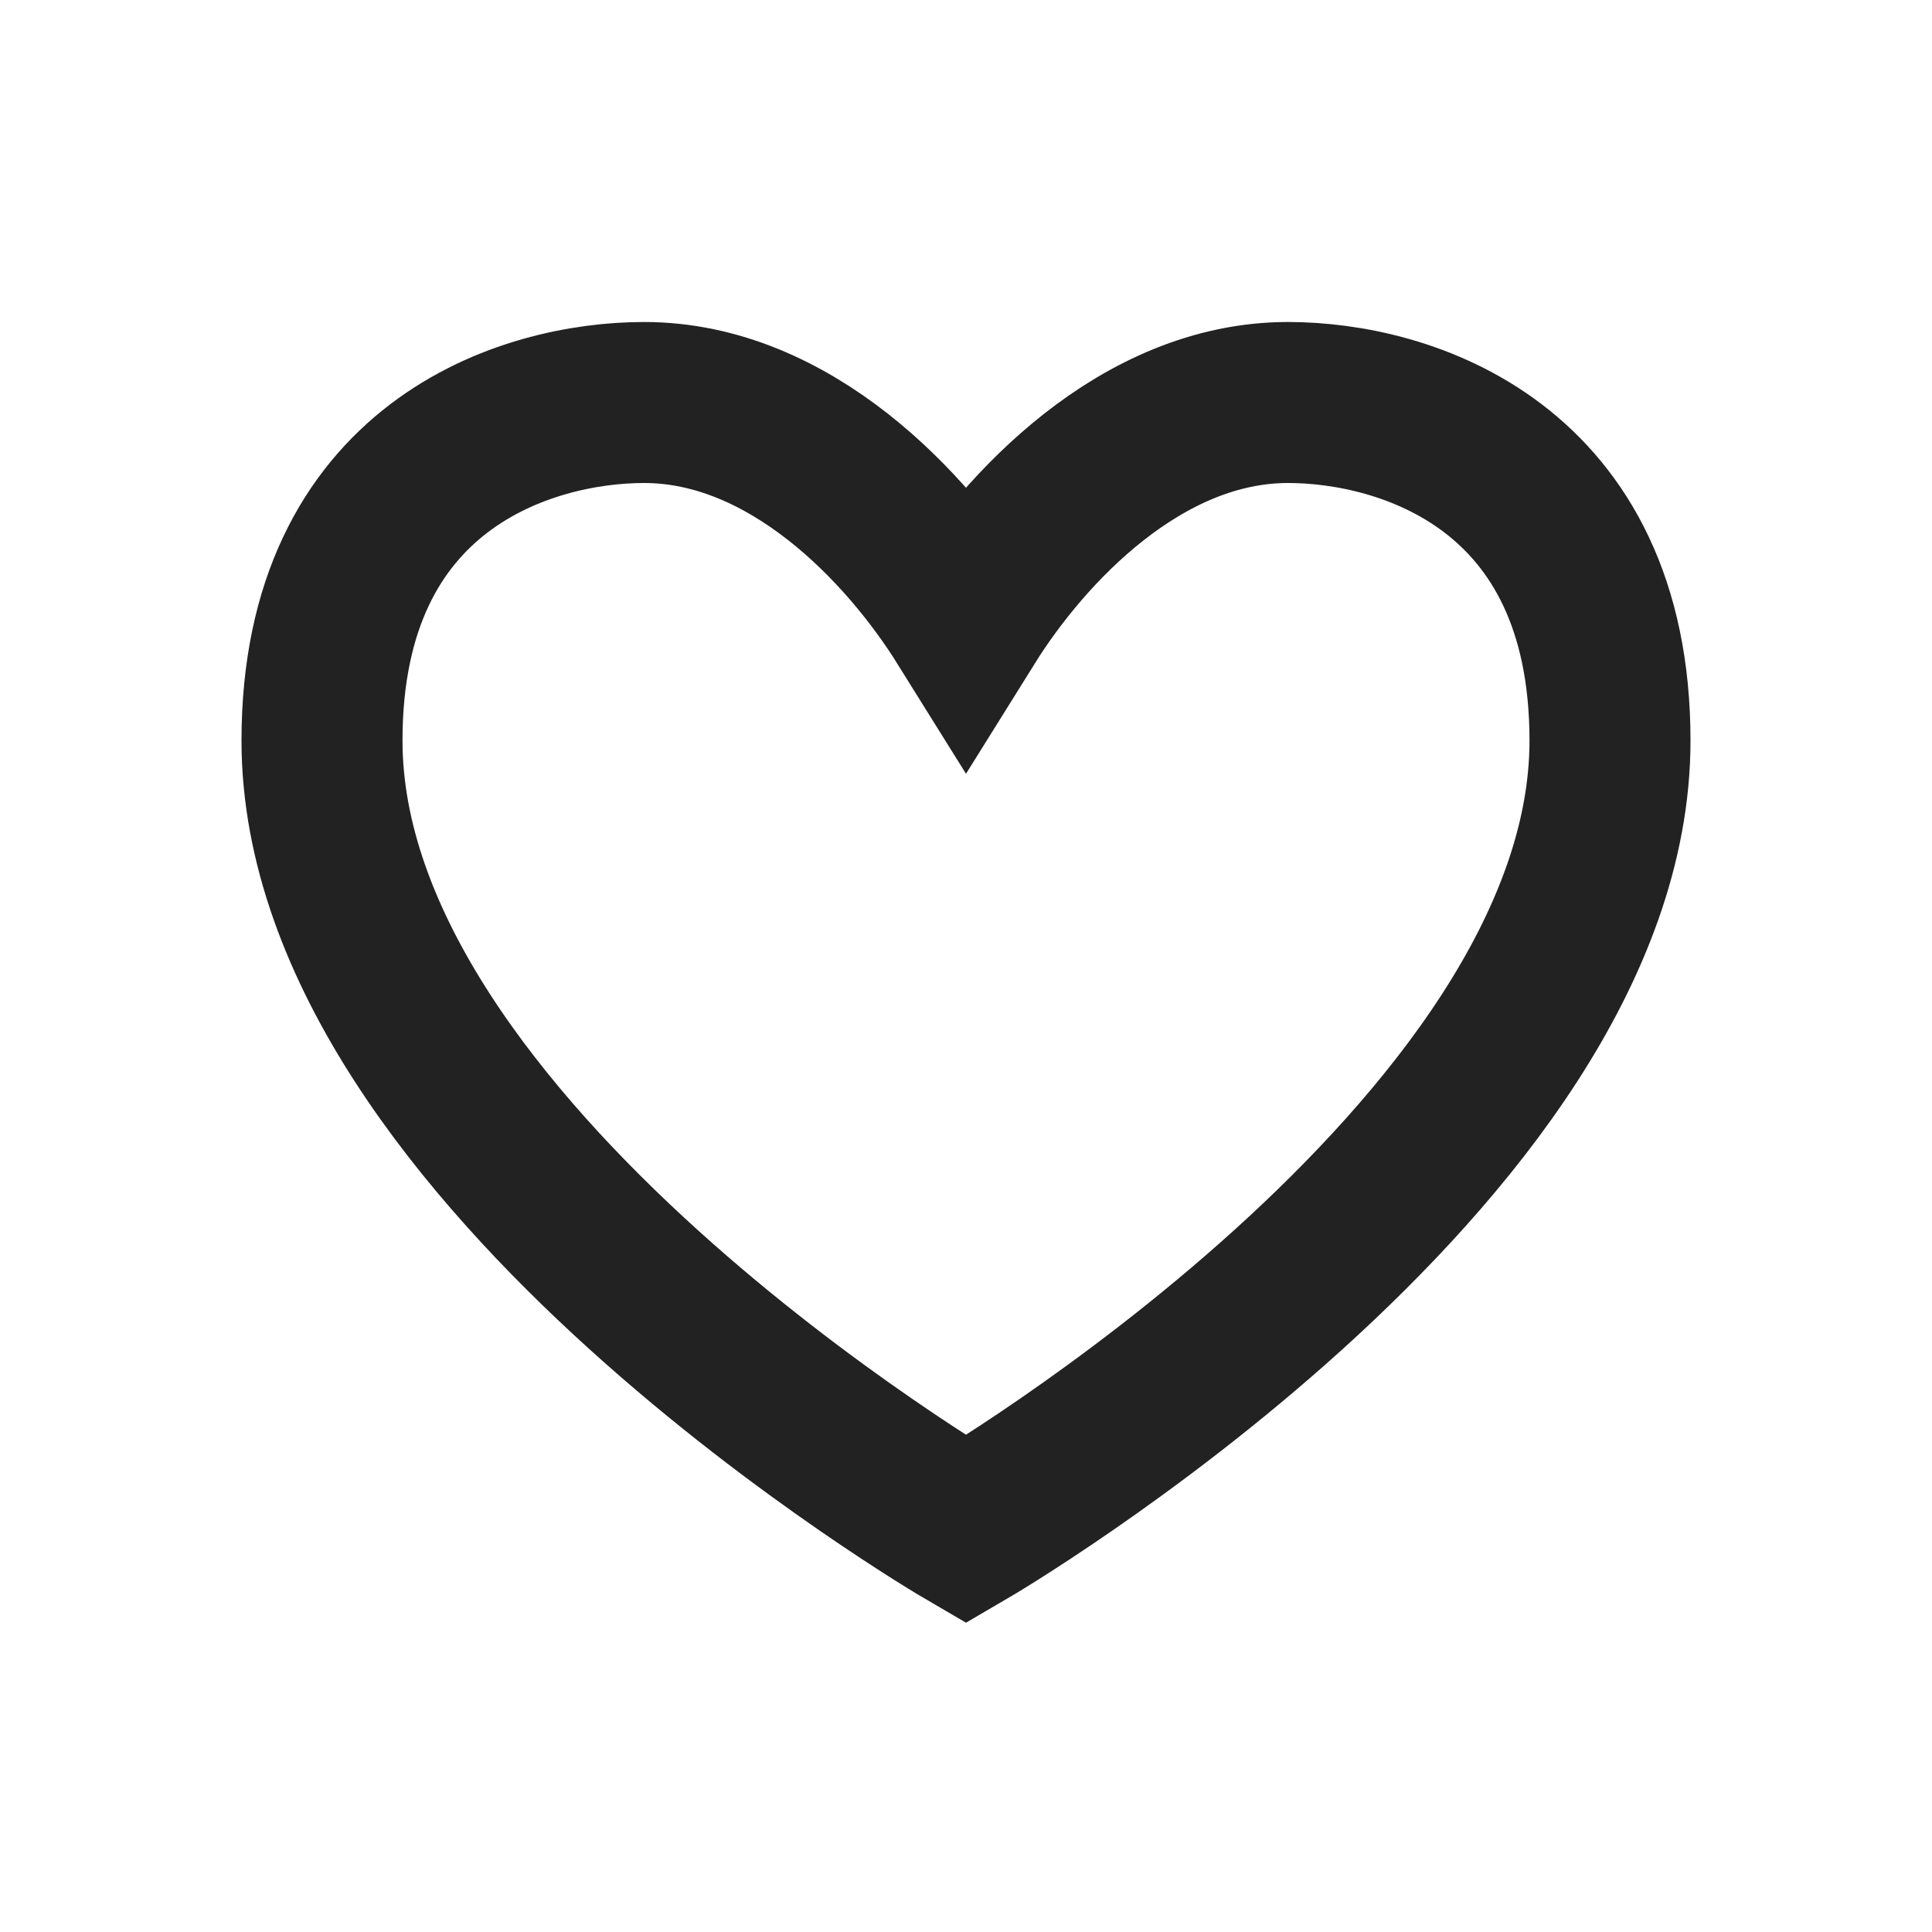 <svg width="24" height="24" viewBox="0 0 24 24" fill="none" xmlns="http://www.w3.org/2000/svg">
<path d="M4 9.2C4 5.778 6.545 5 8 5C9.818 5 11.273 6.556 12 7.722C12.727 6.556 14.182 5 16 5C17.454 5 20 5.778 20 9.2C20 14.333 12 19 12 19C12 19 4 14.333 4 9.2Z" stroke="#222222" stroke-width="2"/>
</svg>
